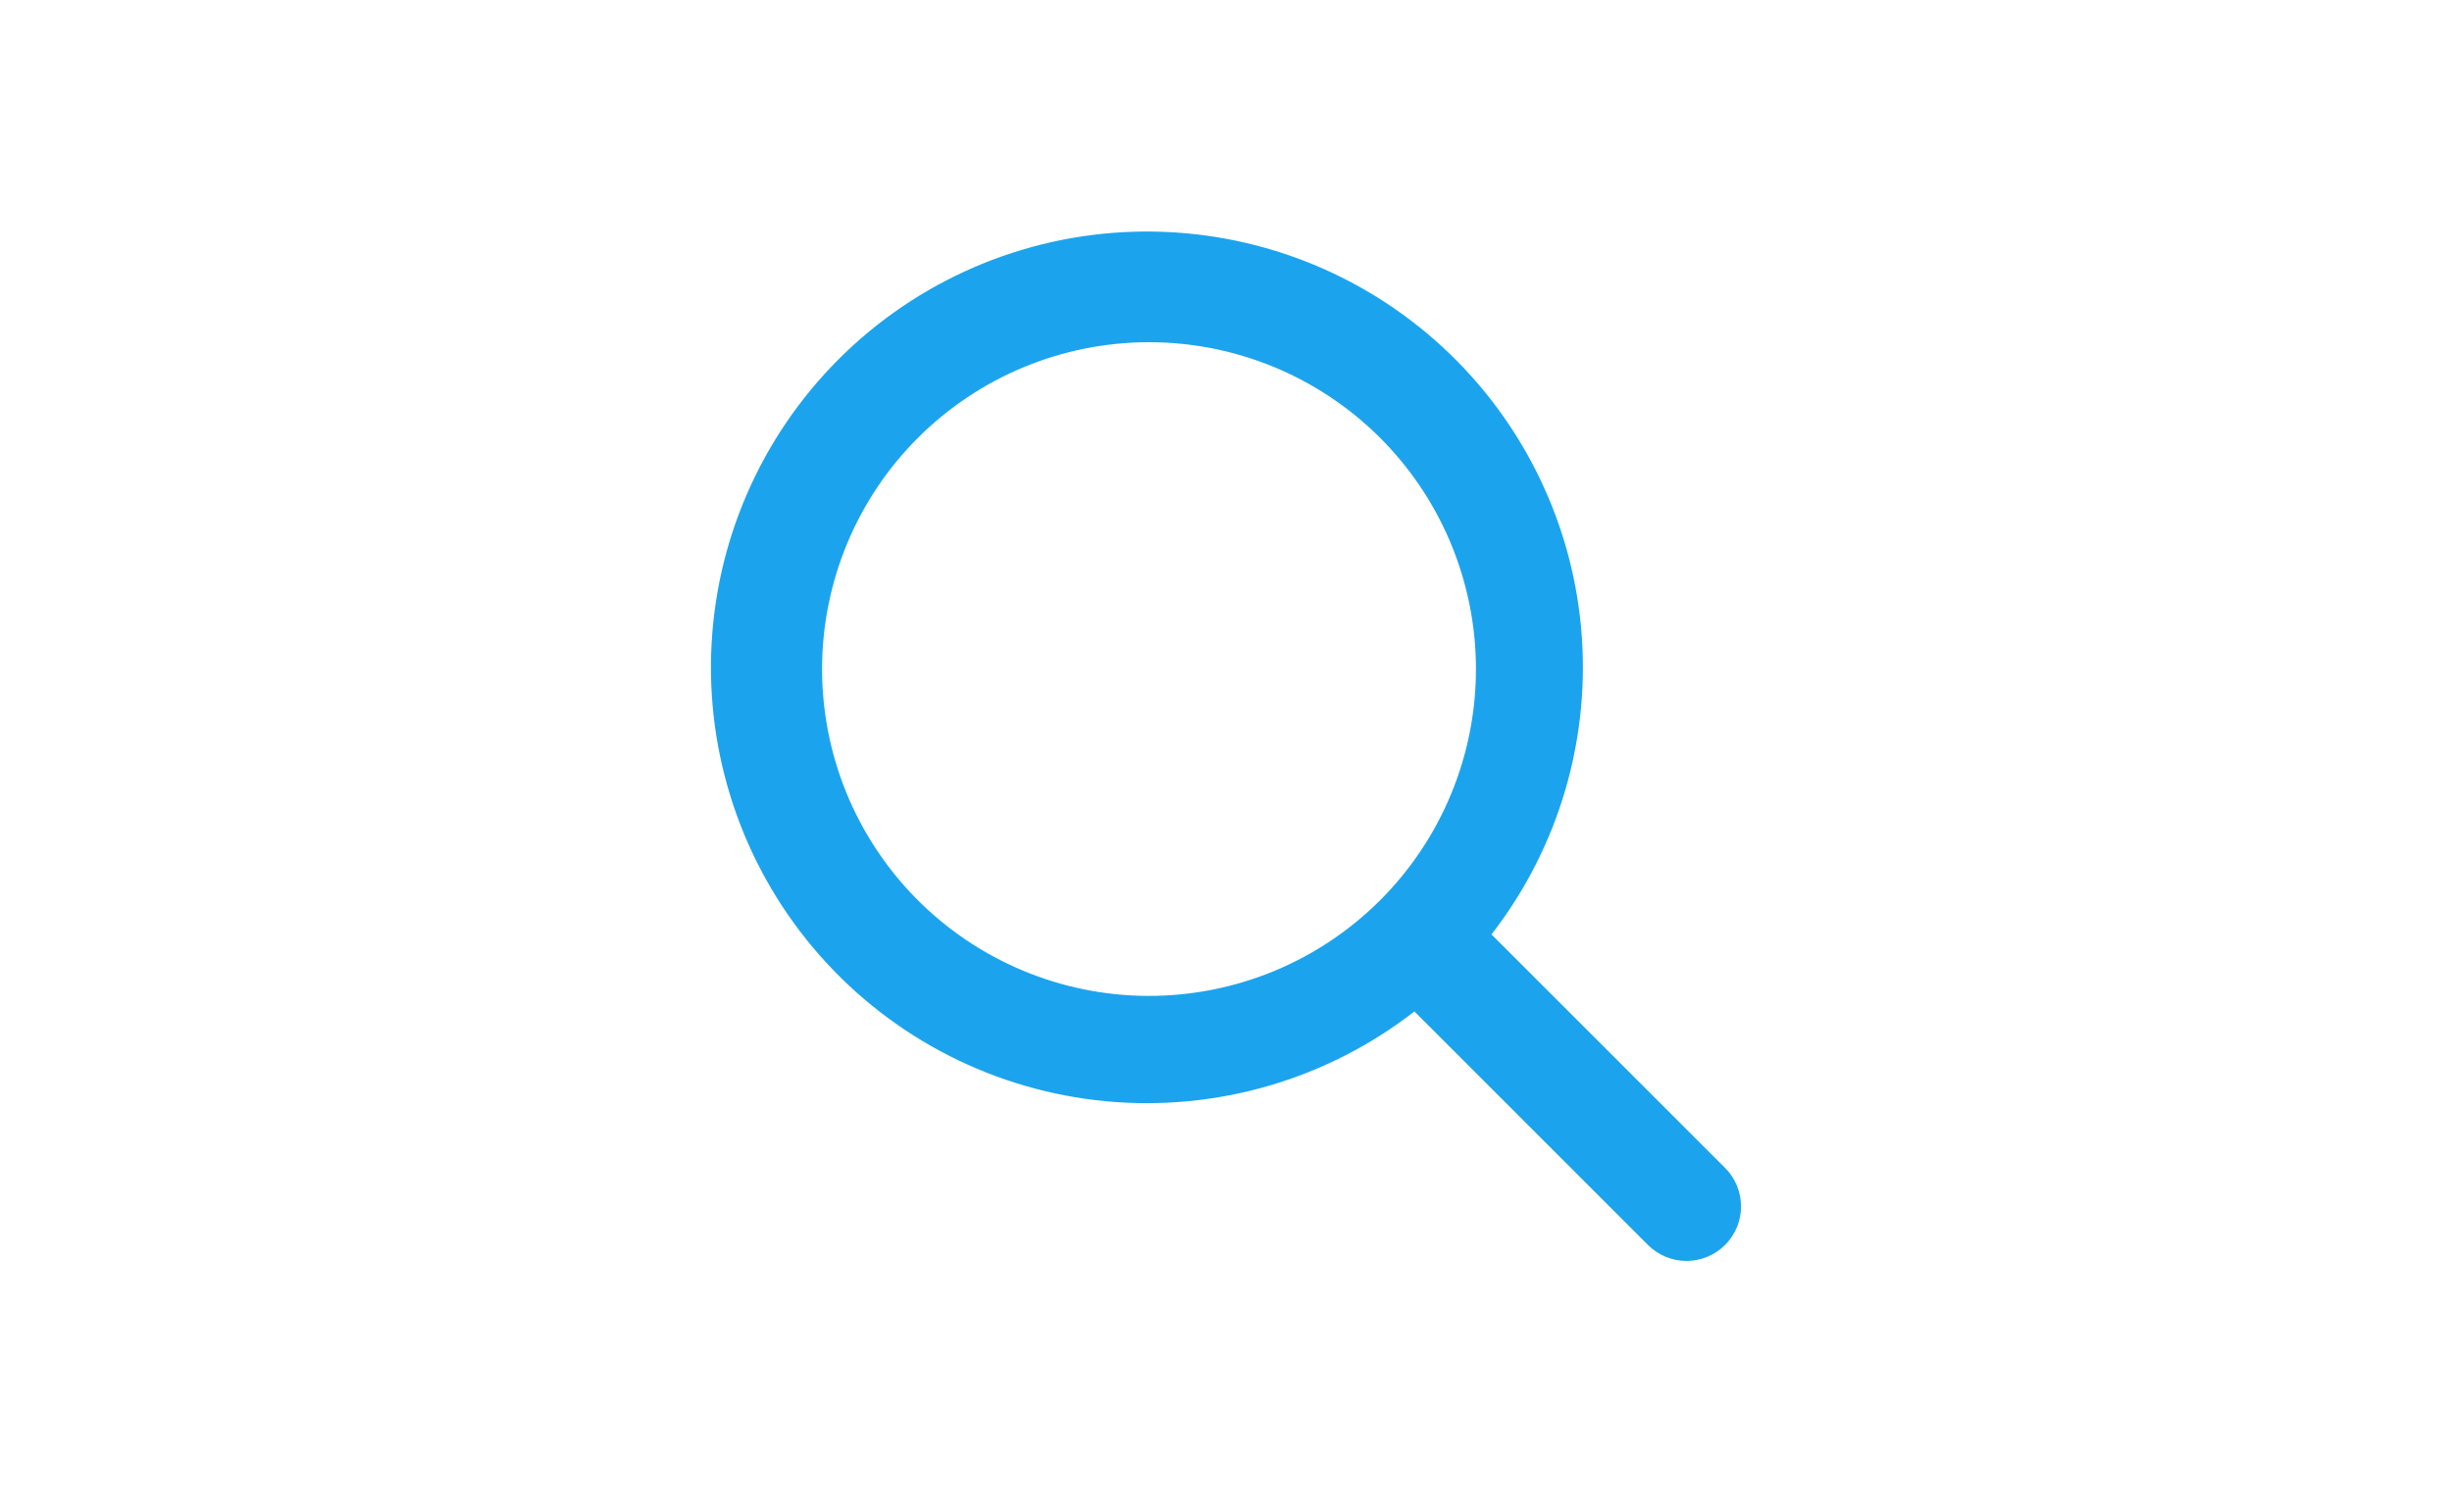 <svg width="60" height="37" viewBox="0 0 60 37" fill="none" xmlns="http://www.w3.org/2000/svg">
<path fill-rule="evenodd" clip-rule="evenodd" d="M36.495 22.873C38.157 20.73 38.941 18.033 38.686 15.332C38.431 12.632 37.157 10.13 35.123 8.335C33.088 6.54 30.447 5.588 27.735 5.672C25.024 5.756 22.446 6.87 20.527 8.787C18.606 10.705 17.488 13.284 17.402 15.997C17.316 18.711 18.268 21.355 20.064 23.391C21.86 25.427 24.365 26.701 27.068 26.955C29.771 27.208 32.469 26.421 34.612 24.755L34.669 24.815L40.325 30.472C40.449 30.596 40.596 30.694 40.758 30.761C40.92 30.828 41.093 30.863 41.269 30.863C41.444 30.863 41.617 30.828 41.779 30.761C41.941 30.694 42.088 30.596 42.212 30.472C42.336 30.348 42.434 30.201 42.501 30.039C42.568 29.877 42.603 29.704 42.603 29.529C42.603 29.353 42.568 29.18 42.501 29.018C42.434 28.856 42.336 28.709 42.212 28.585L36.555 22.929C36.535 22.91 36.515 22.891 36.495 22.873ZM33.727 10.673C34.48 11.414 35.078 12.296 35.488 13.269C35.898 14.243 36.112 15.287 36.116 16.343C36.12 17.399 35.916 18.446 35.513 19.422C35.111 20.399 34.52 21.286 33.773 22.033C33.026 22.78 32.139 23.371 31.163 23.773C30.186 24.175 29.14 24.38 28.084 24.376C27.027 24.372 25.983 24.158 25.01 23.748C24.036 23.338 23.154 22.739 22.413 21.987C20.933 20.482 20.108 18.454 20.116 16.343C20.125 14.233 20.967 12.211 22.459 10.719C23.952 9.227 25.973 8.385 28.084 8.376C30.194 8.367 32.222 9.193 33.727 10.673Z" fill="#1BA4ED"/>
</svg>

